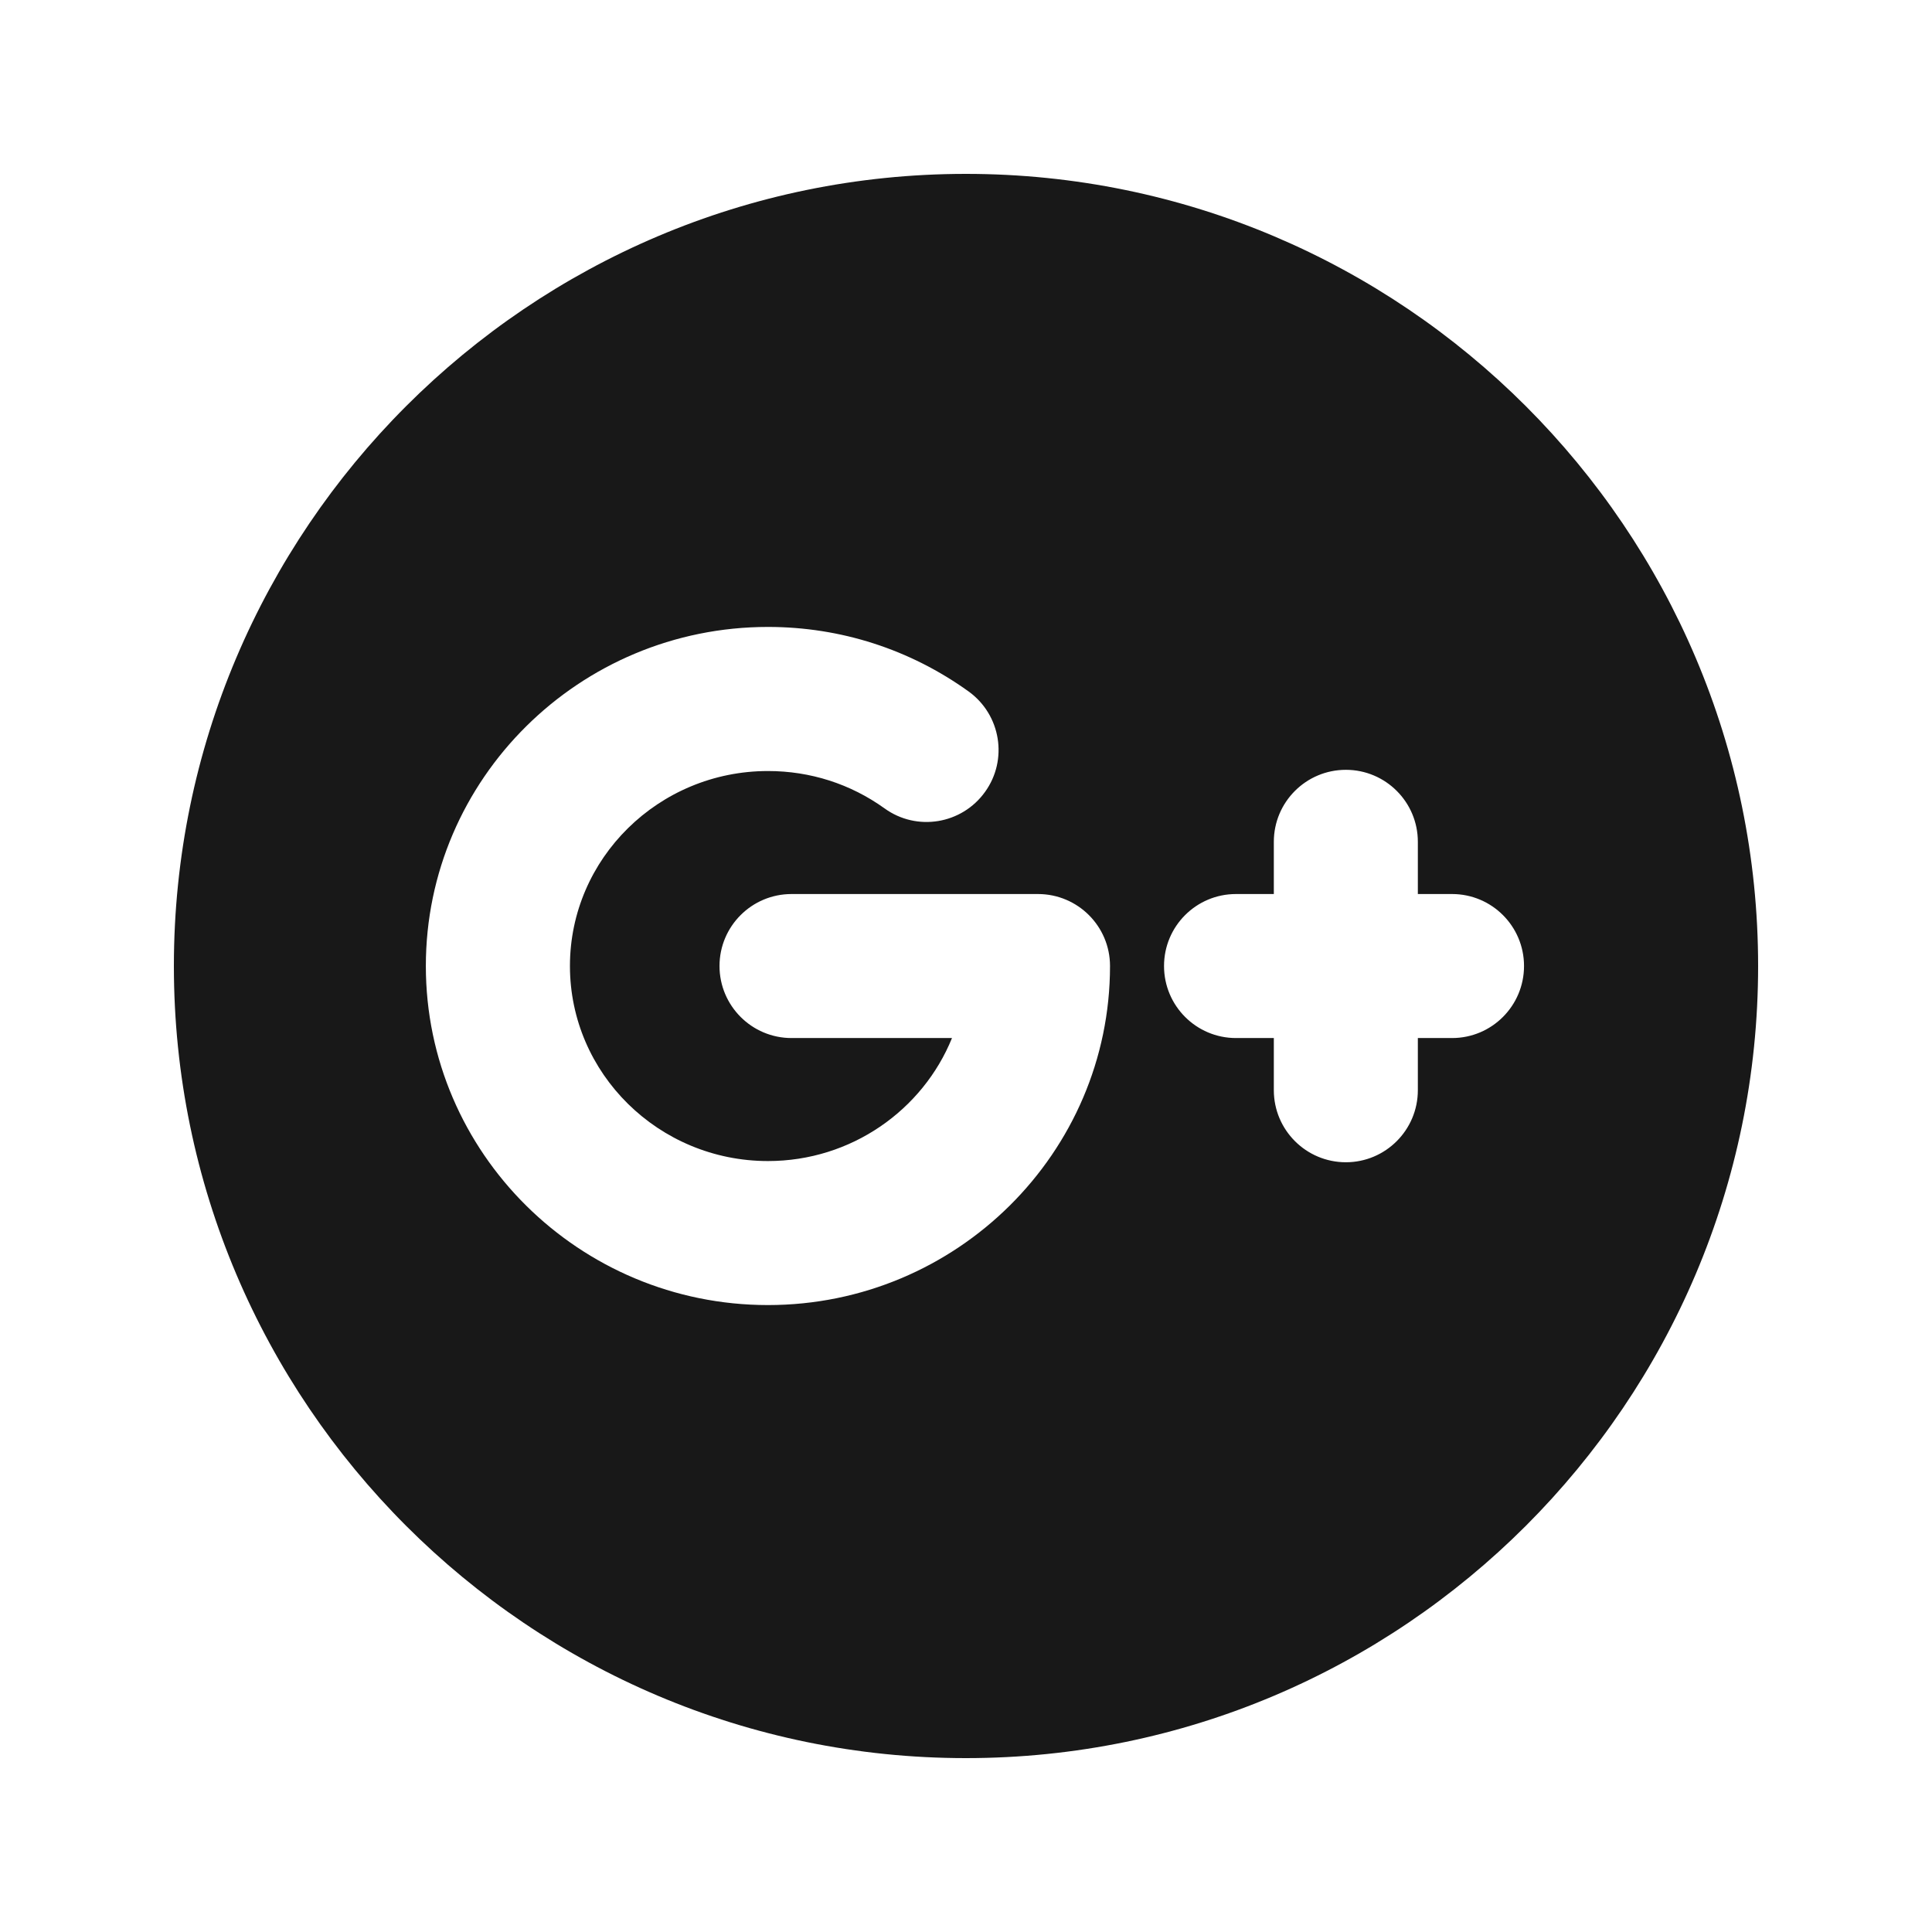 <svg width="24" height="24" viewBox="0 0 24 24" fill="none" xmlns="http://www.w3.org/2000/svg">
<path d="M11.999 2.16C17.425 2.16 21.84 6.574 21.84 12C21.84 17.426 17.425 21.84 11.999 21.84C6.574 21.84 2.16 17.426 2.16 12C2.16 6.574 6.574 2.16 11.999 2.16ZM9.54 16.212C11.882 16.212 13.789 14.322 13.789 12C13.789 11.506 13.388 11.106 12.894 11.106H9.833C9.339 11.106 8.938 11.506 8.938 12C8.938 12.494 9.339 12.895 9.833 12.895H11.826C11.463 13.789 10.575 14.423 9.54 14.423C8.183 14.423 7.08 13.336 7.08 12C7.08 10.664 8.183 9.578 9.54 9.578C10.065 9.578 10.565 9.738 10.988 10.042C11.389 10.332 11.948 10.239 12.236 9.838C12.525 9.438 12.433 8.879 12.033 8.59C11.304 8.066 10.442 7.788 9.54 7.788C7.197 7.788 5.29 9.677 5.29 12C5.29 14.322 7.197 16.212 9.54 16.212ZM18.038 12.895C18.532 12.895 18.932 12.494 18.932 12C18.932 11.506 18.532 11.106 18.038 11.106H17.613V10.457C17.613 9.963 17.212 9.563 16.719 9.563C16.225 9.563 15.824 9.963 15.824 10.457V11.106H15.354C14.86 11.106 14.46 11.506 14.46 12C14.46 12.494 14.86 12.895 15.354 12.895H15.824V13.543C15.824 14.037 16.225 14.438 16.719 14.438C17.212 14.438 17.613 14.037 17.613 13.543V12.895H18.038Z" fill="#181818"/>
</svg>
